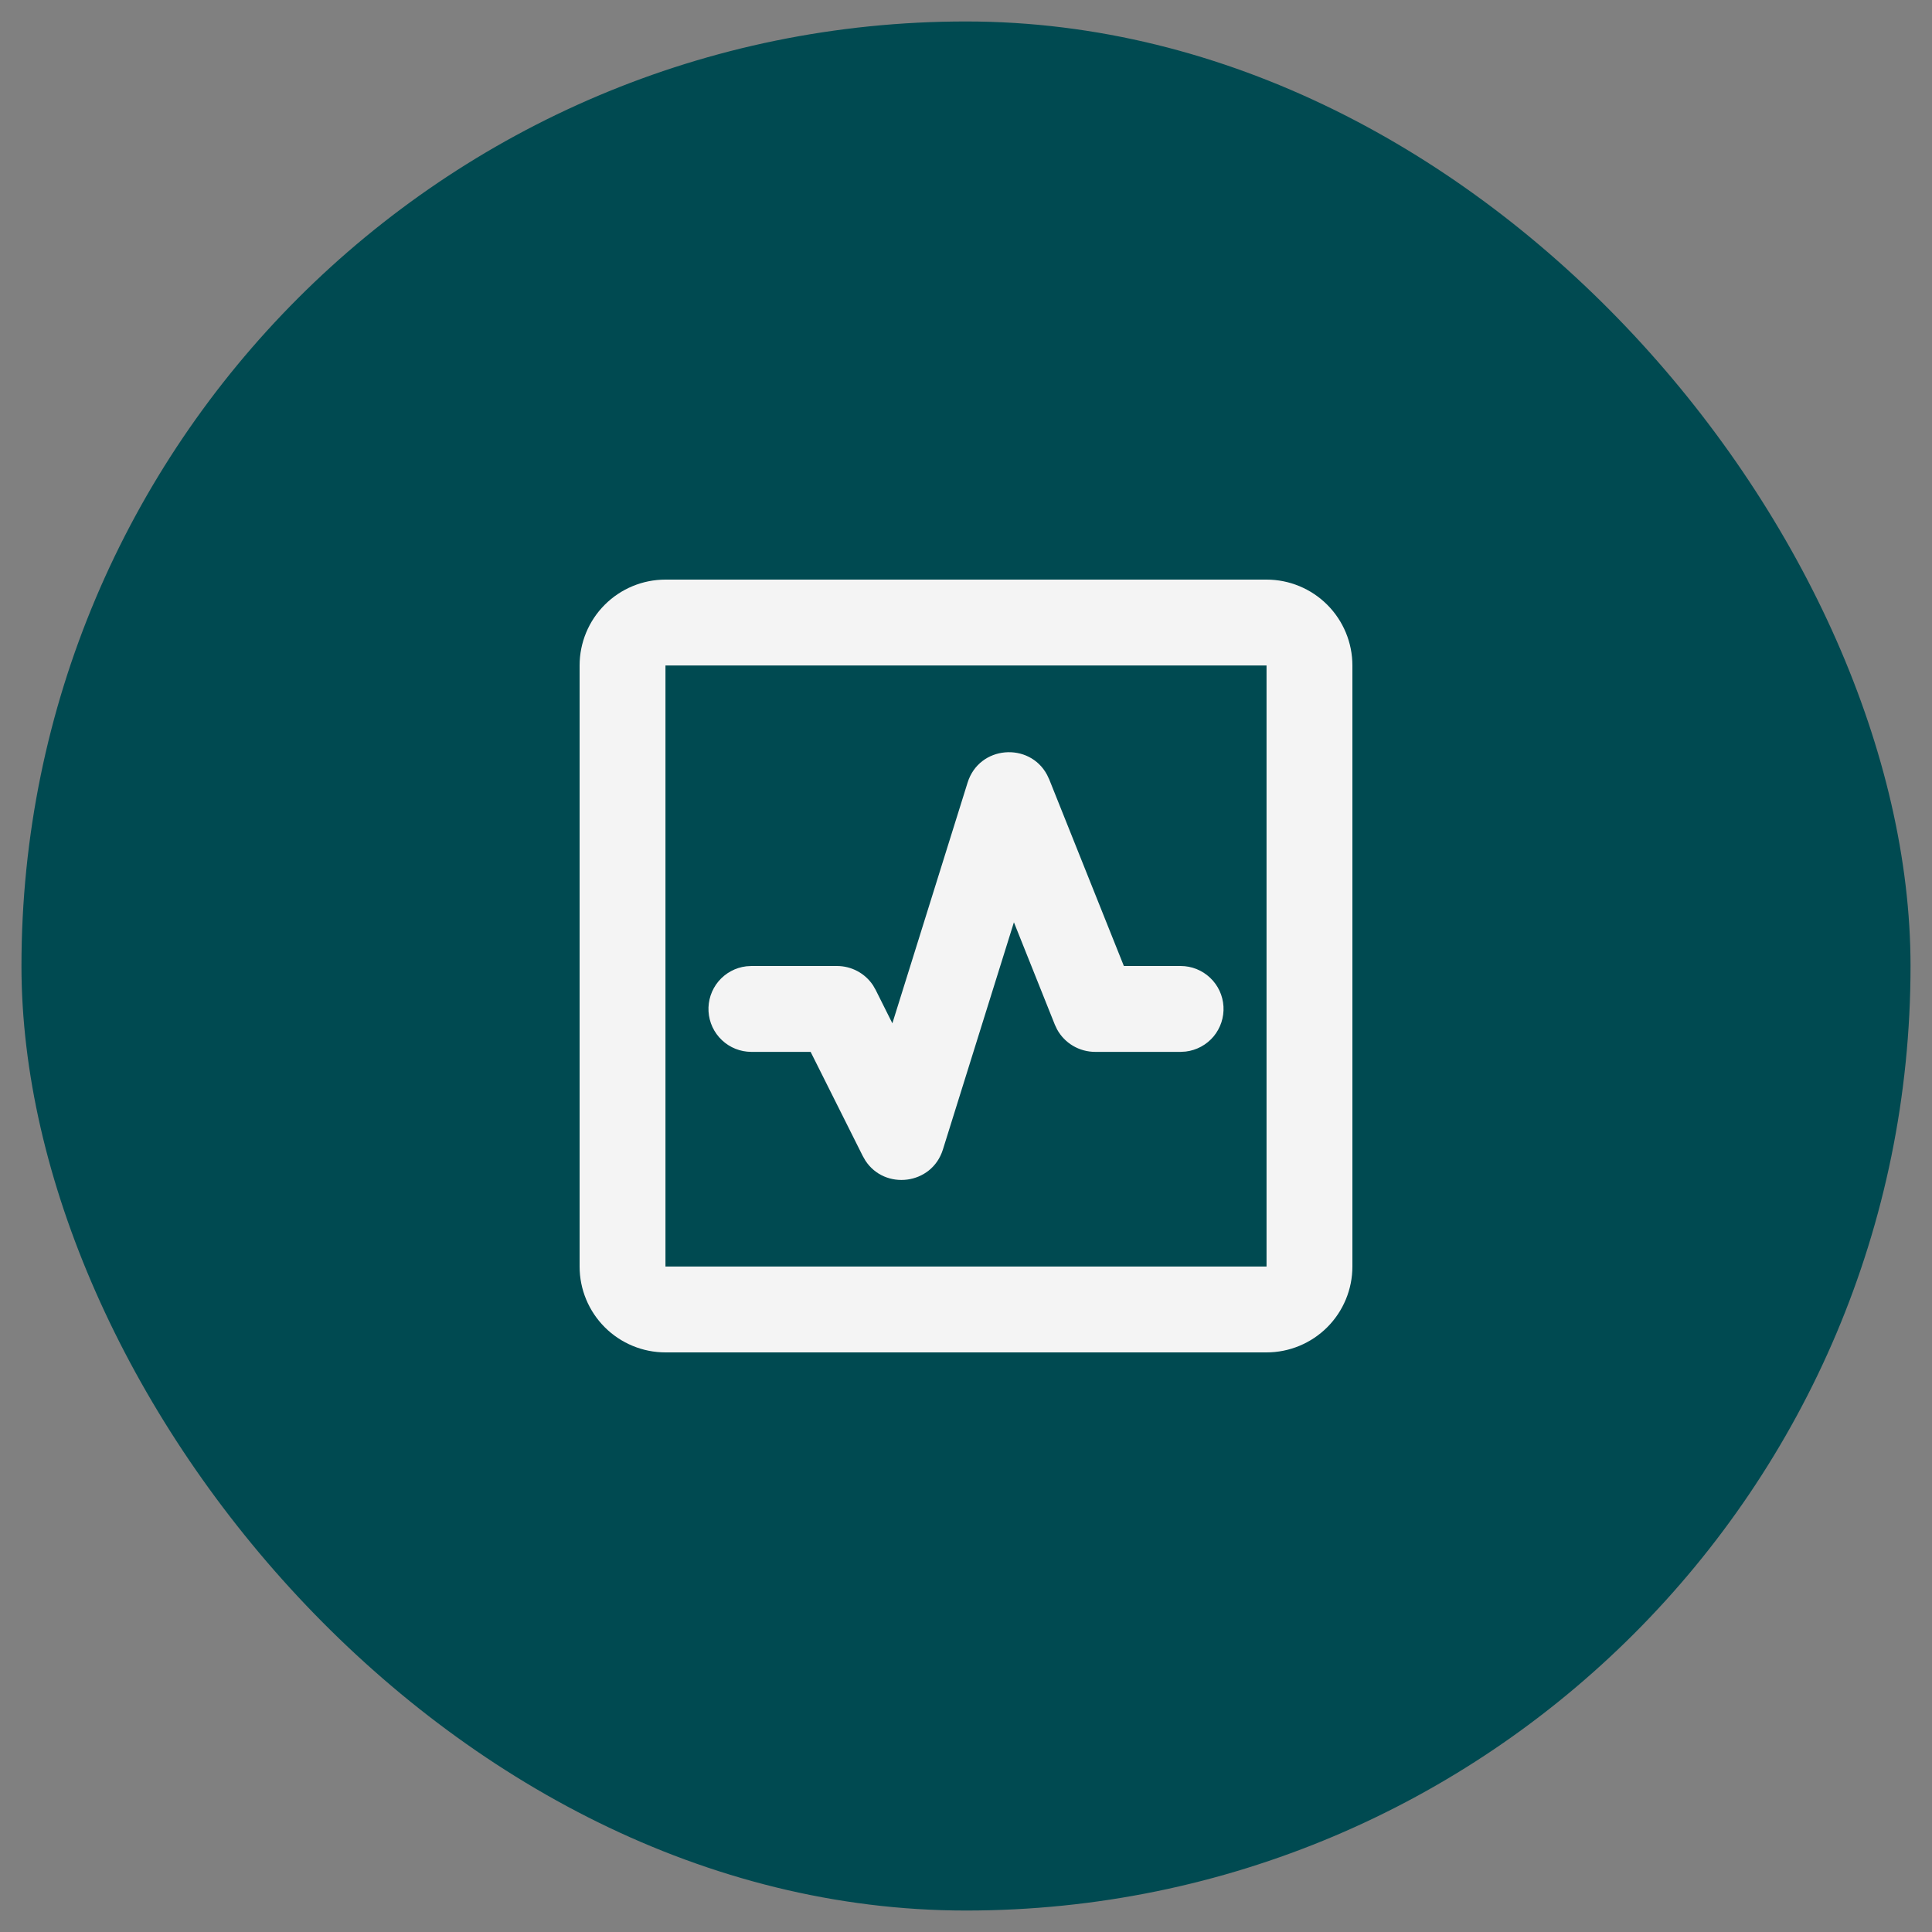 <svg width="45" height="45" viewBox="0 0 45 45" fill="none" xmlns="http://www.w3.org/2000/svg">
<rect x="0" y="0" width="45" height="45" fill="#808080" stroke="none"/>
<rect x="0.5" y="0.5" width="44" height="44" rx="22" fill="#004A51"/>
<g clip-path="url(#clip0_35_753)">
<path d="M29.5 13.5C30.03 13.5 30.539 13.711 30.914 14.086C31.289 14.461 31.5 14.97 31.5 15.5V29.5C31.5 30.03 31.289 30.539 30.914 30.914C30.539 31.289 30.03 31.5 29.5 31.5H15.5C14.97 31.5 14.461 31.289 14.086 30.914C13.711 30.539 13.5 30.03 13.5 29.5V15.5C13.5 14.97 13.711 14.461 14.086 14.086C14.461 13.711 14.97 13.5 15.5 13.5H29.5ZM29.5 15.5H15.5V29.5H29.5V15.5ZM22.537 18.229C22.808 17.361 23.977 17.279 24.387 18.045L24.439 18.155L26.177 22.5H27.5C27.755 22.5 28 22.598 28.185 22.773C28.371 22.948 28.482 23.187 28.497 23.441C28.512 23.696 28.429 23.946 28.266 24.142C28.102 24.337 27.87 24.463 27.617 24.493L27.5 24.5H25.507C25.326 24.5 25.148 24.451 24.992 24.359C24.836 24.267 24.708 24.135 24.621 23.976L24.569 23.866L23.616 21.482L21.962 26.775C21.703 27.603 20.607 27.728 20.155 27.03L20.095 26.925L18.881 24.5H17.5C17.245 24.5 17 24.402 16.815 24.227C16.629 24.052 16.518 23.813 16.503 23.559C16.488 23.304 16.571 23.054 16.734 22.858C16.898 22.663 17.13 22.537 17.383 22.507L17.5 22.5H19.494C19.834 22.5 20.148 22.67 20.334 22.949L20.397 23.059L20.785 23.835L22.537 18.229Z" fill="#F4F4F4"/>
</g>
<defs>
<clipPath id="clip0_35_753">
<rect width="24" height="24" fill="white" transform="translate(10.5 10.5)"/>
</clipPath>
</defs>
</svg>
